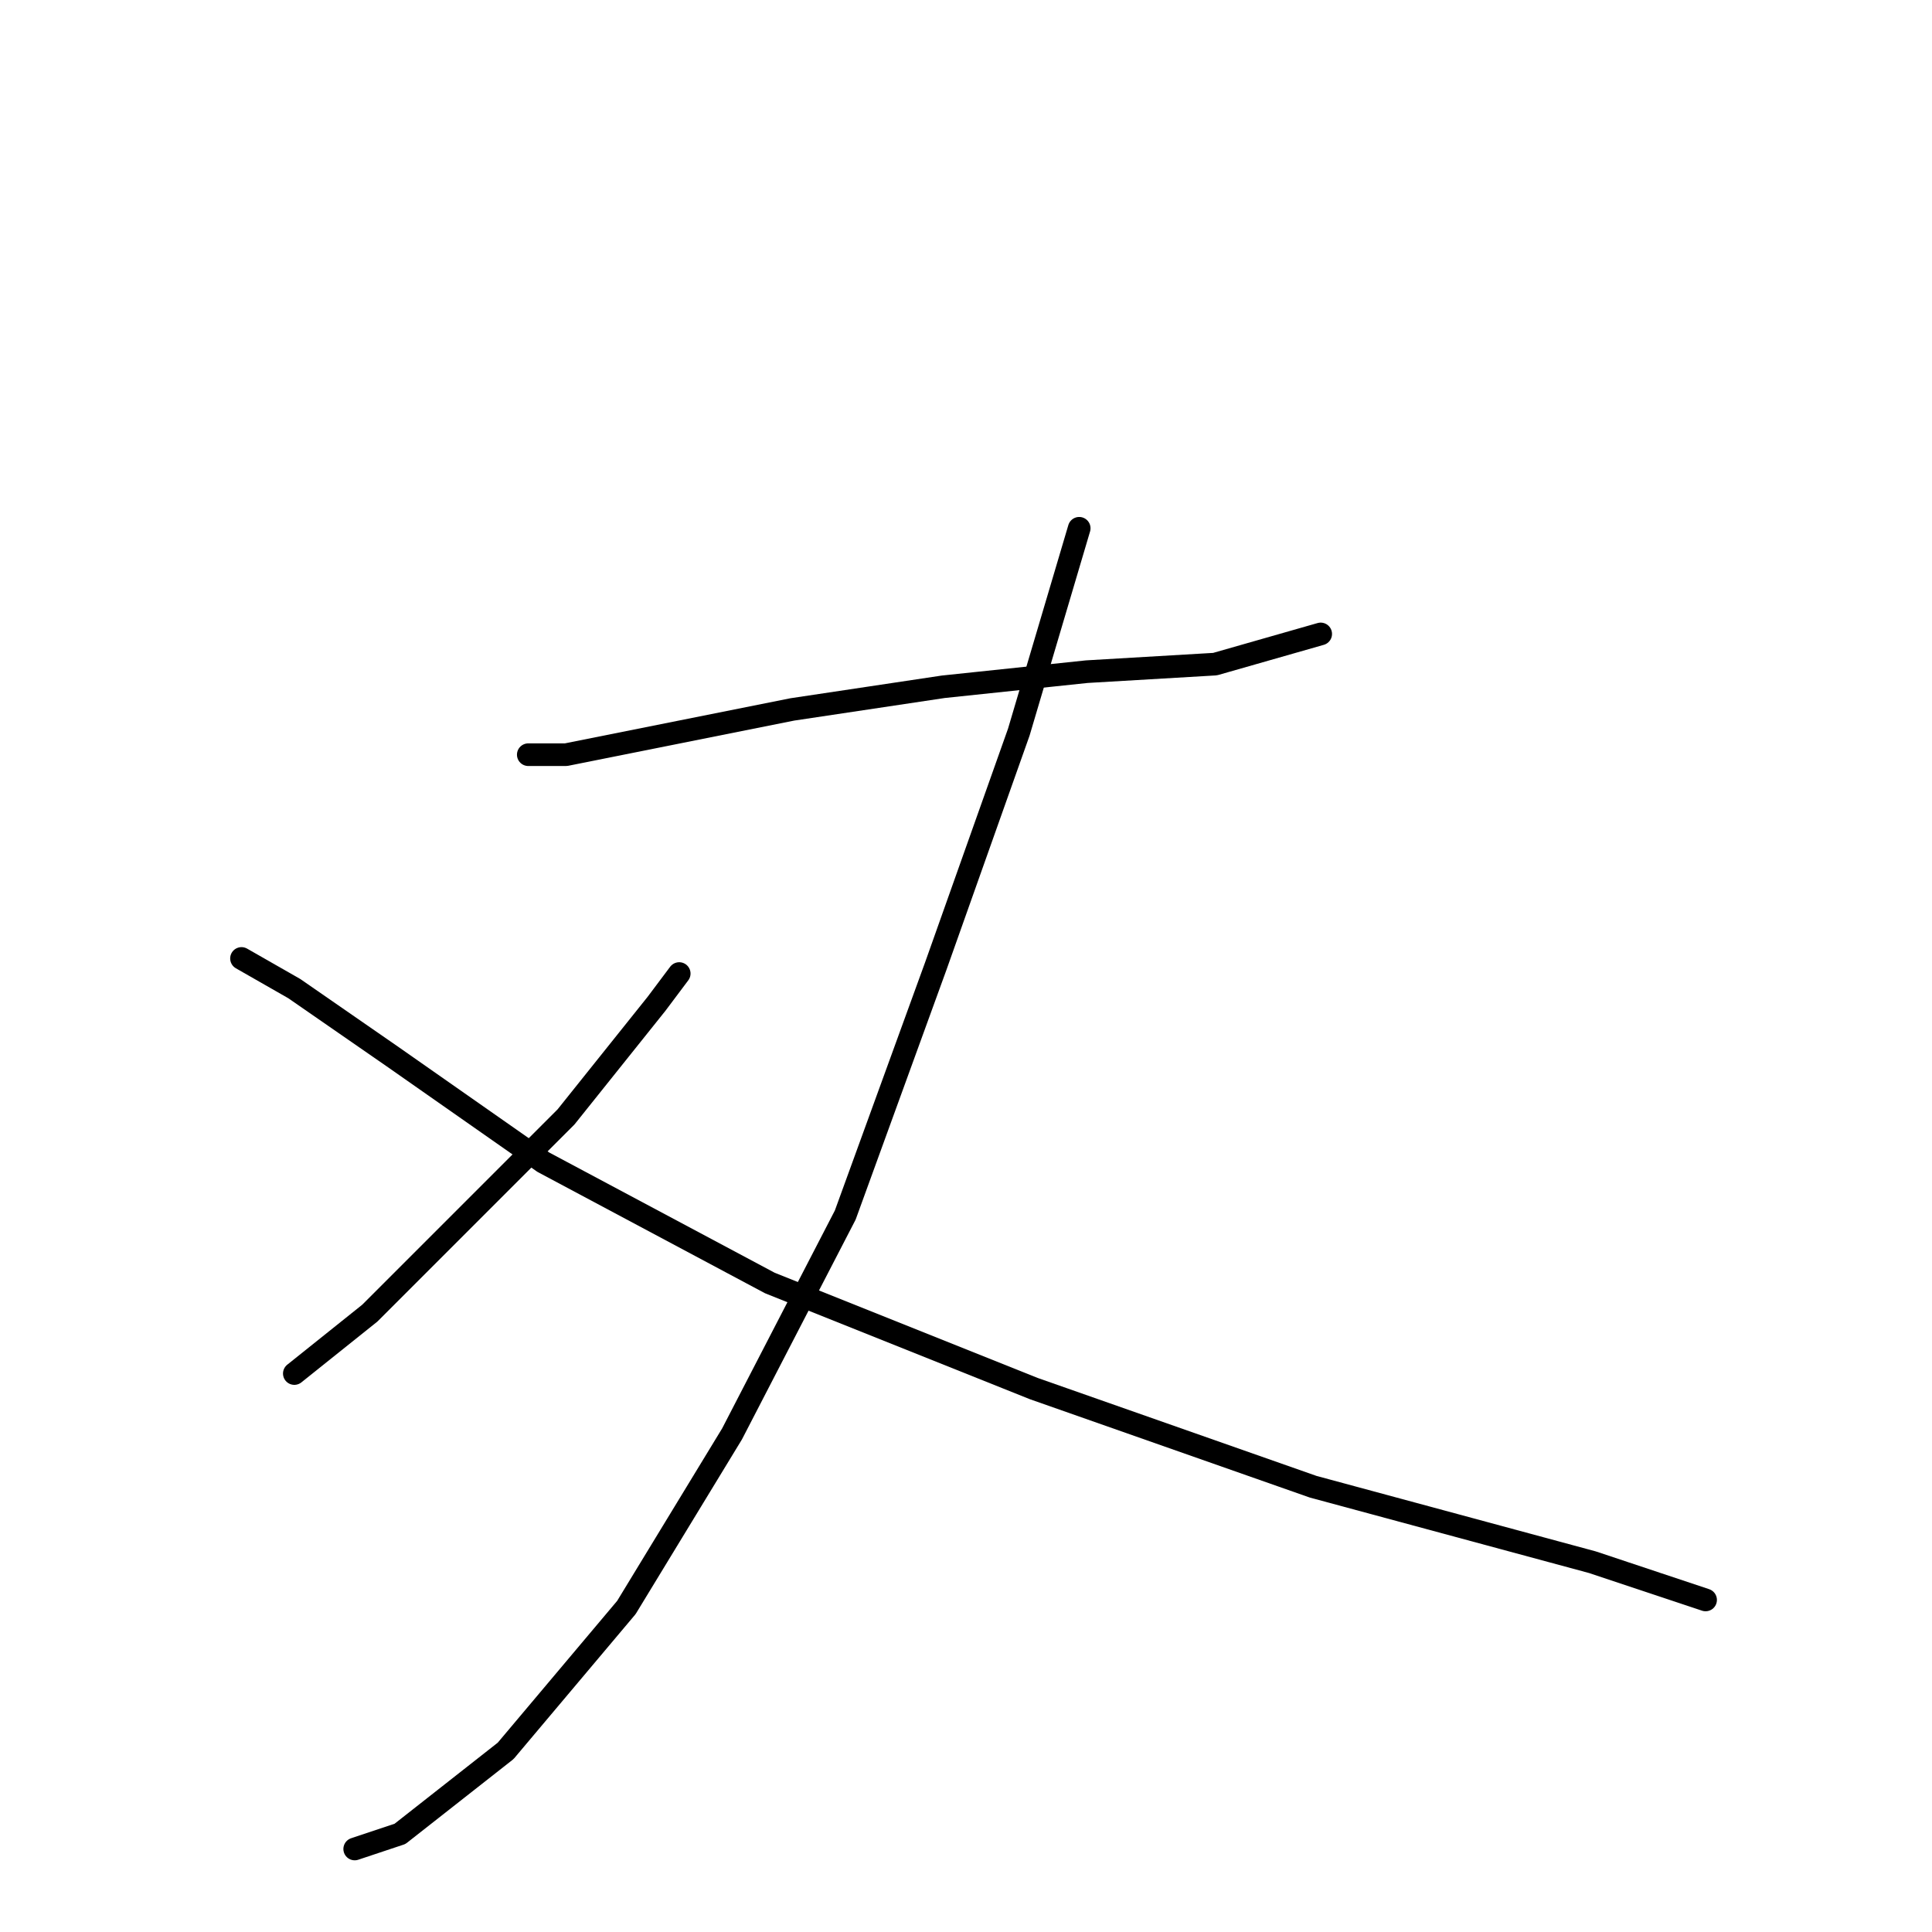 <?xml version="1.0" standalone="no"?>
    <svg width="256" height="256" xmlns="http://www.w3.org/2000/svg" version="1.1">
    <polyline stroke="black" stroke-width="3" stroke-linecap="round" fill="transparent" stroke-linejoin="round" points="70 100 75 100 105 94 125 91 144 89 161 88 175 84 175 84 " />
        <polyline stroke="black" stroke-width="3" stroke-linecap="round" fill="transparent" stroke-linejoin="round" points="143 70 135 97 124 128 112 161 97 190 83 213 67 232 53 243 47 245 47 245 " />
        <polyline stroke="black" stroke-width="3" stroke-linecap="round" fill="transparent" stroke-linejoin="round" points="90 129 87 133 75 148 62 161 49 174 44 178 39 182 39 182 " />
        <polyline stroke="black" stroke-width="3" stroke-linecap="round" fill="transparent" stroke-linejoin="round" points="32 127 39 131 52 140 72 154 102 170 137 184 174 197 211 207 226 212 226 212 " />
        </svg>